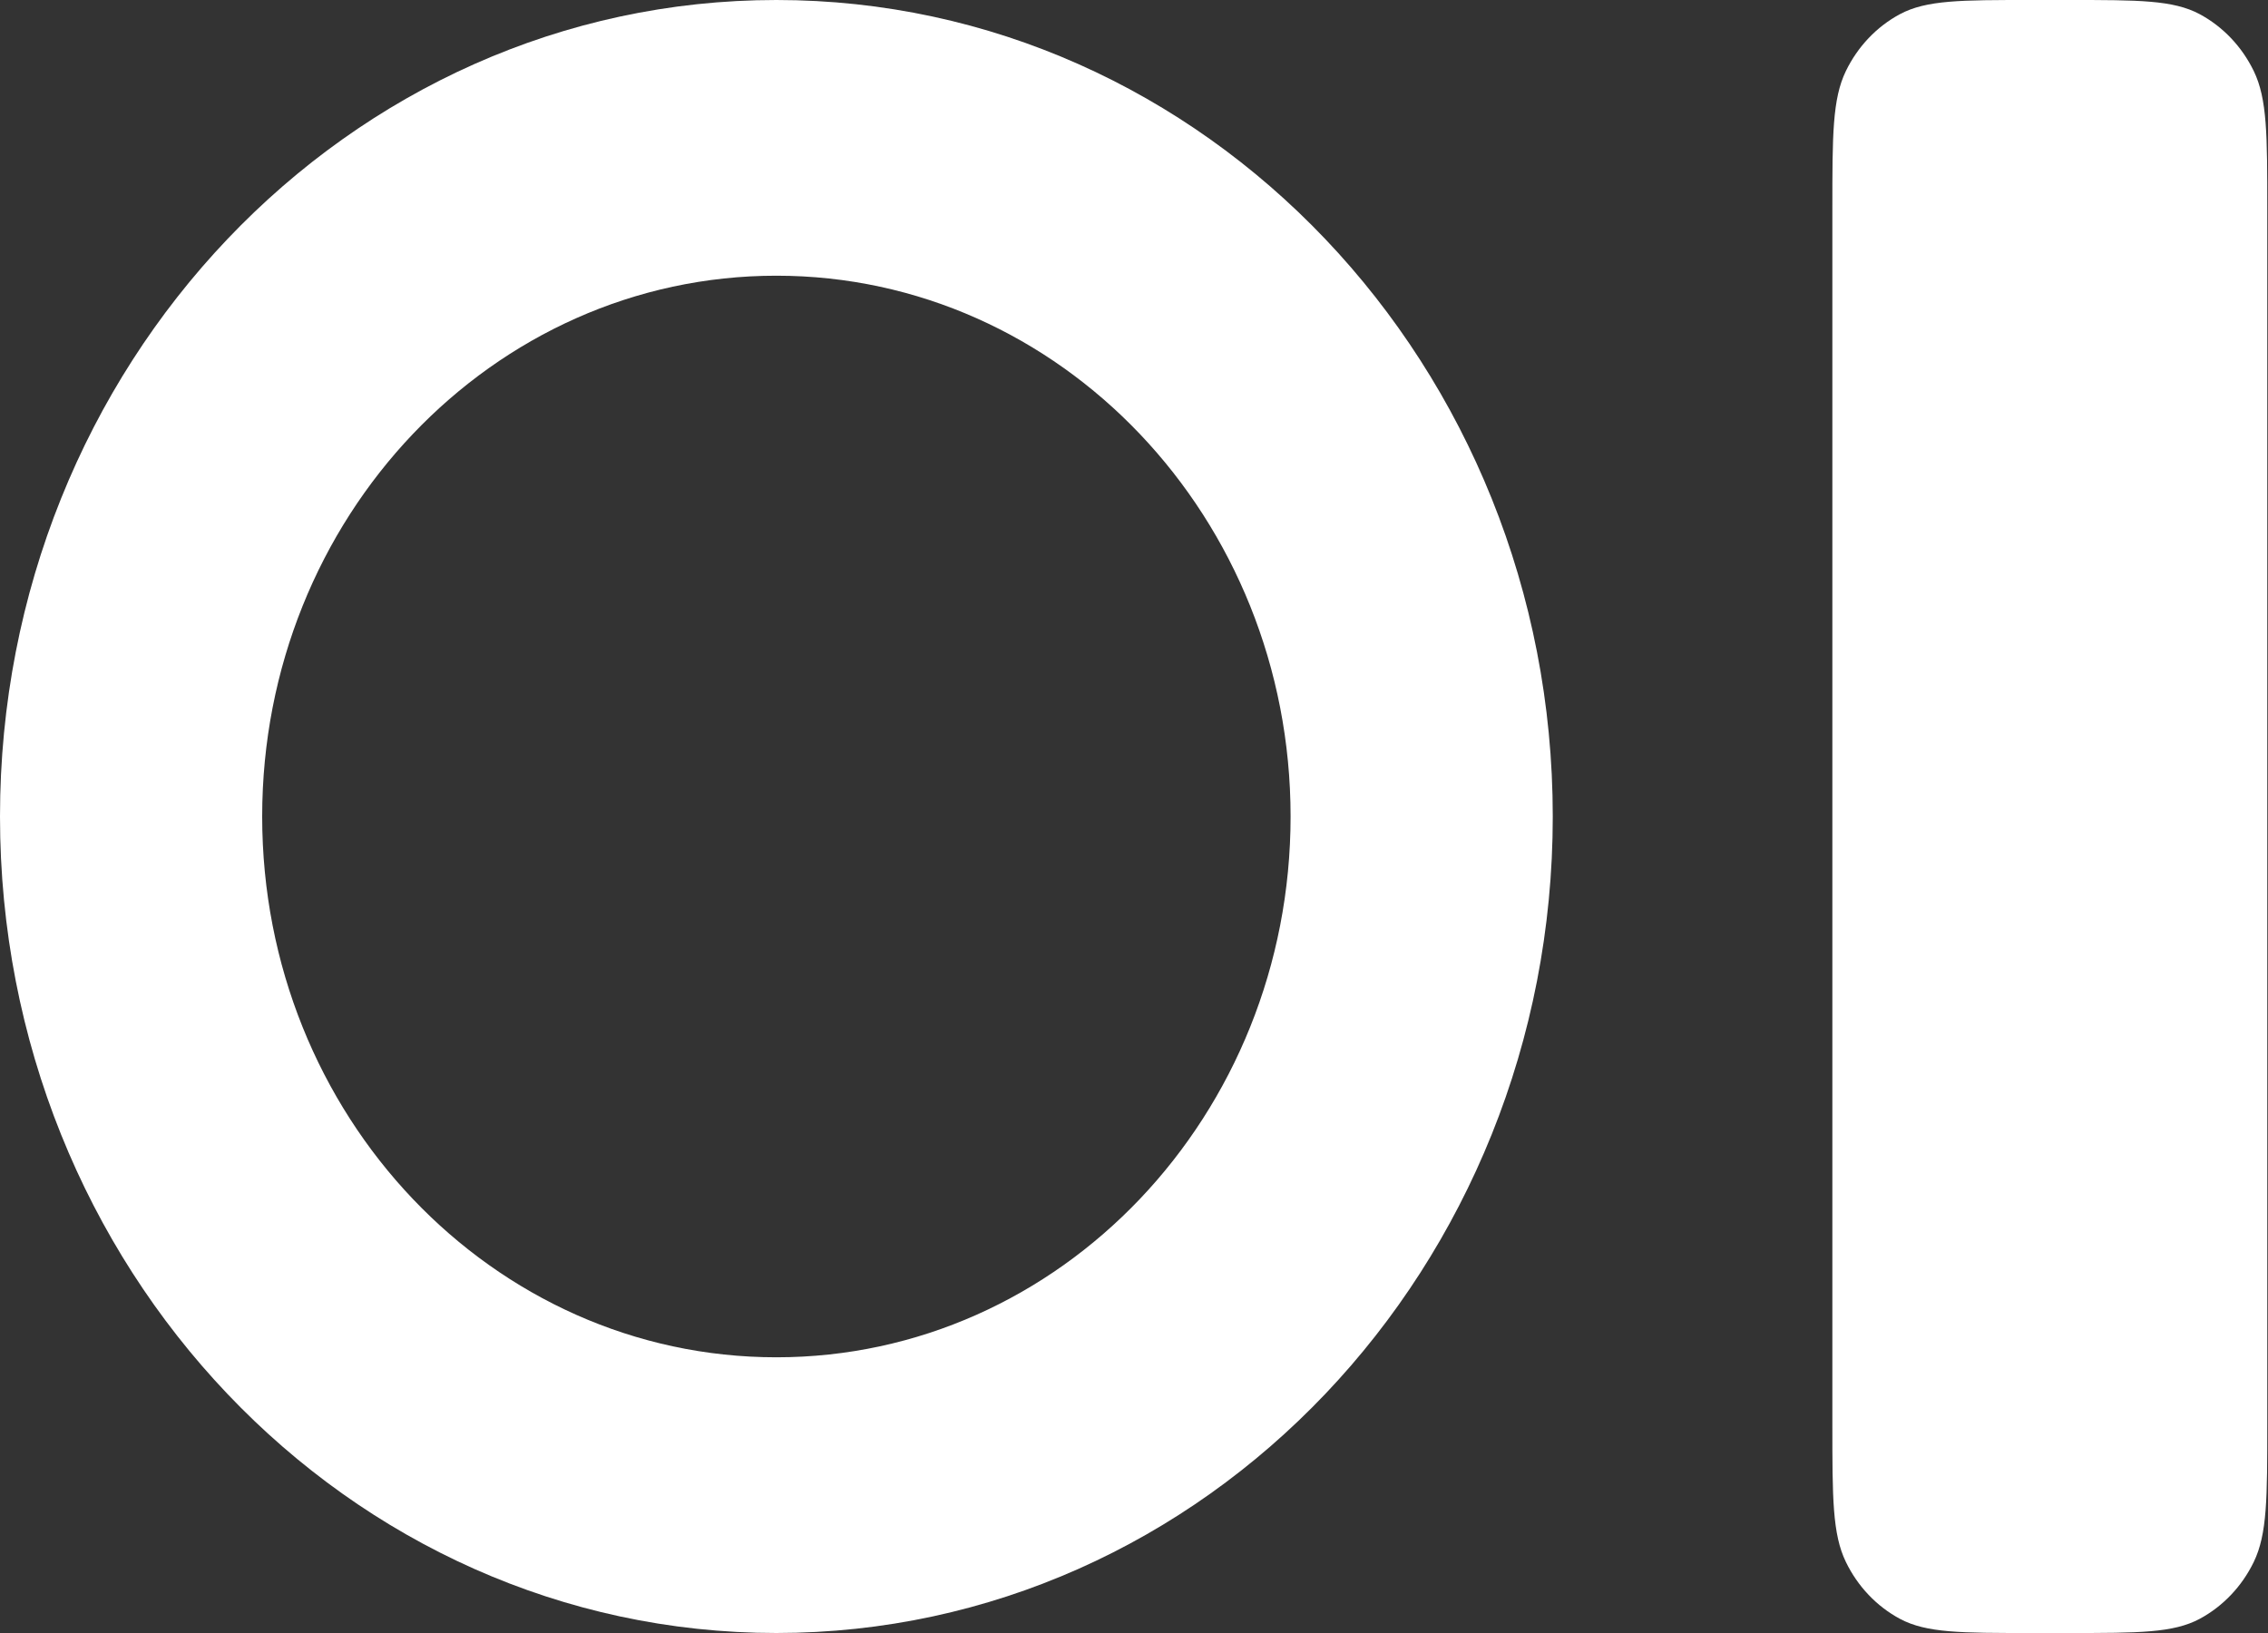 <svg width="25" height="18" viewBox="0 0 25 18" fill="none" xmlns="http://www.w3.org/2000/svg">
<rect x="0" y="0" width="25" height="18" fill="#333333" stroke="none"/>
<g clip-path="url(#clip0_389_4)">
<path d="M20.198 2.296C20.198 1.492 20.198 1.09 20.347 0.783C20.478 0.513 20.686 0.294 20.943 0.156C21.235 0 21.617 0 22.381 0H22.809C23.573 0 23.955 0 24.247 0.156C24.503 0.294 24.712 0.513 24.843 0.783C24.992 1.09 24.992 1.492 24.992 2.296V15.704C24.992 16.508 24.992 16.91 24.843 17.217C24.712 17.487 24.503 17.706 24.247 17.844C23.955 18 23.573 18 22.809 18H22.381C21.617 18 21.235 18 20.943 17.844C20.686 17.706 20.478 17.487 20.347 17.217C20.198 16.91 20.198 16.508 20.198 15.704V2.296Z" fill="white" style="fill:white;fill-opacity:1;"/>
<path fill-rule="evenodd" clip-rule="evenodd" d="M17.116 9C17.116 13.971 13.284 18 8.558 18C3.831 18 0 13.971 0 9C0 4.029 3.831 0 8.558 0C13.284 0 17.116 4.029 17.116 9ZM8.558 14.961C11.688 14.961 14.226 12.292 14.226 9C14.226 5.708 11.688 3.039 8.558 3.039C5.427 3.039 2.89 5.708 2.89 9C2.89 12.292 5.427 14.961 8.558 14.961Z" fill="white" style="fill:white;fill-opacity:1;"/>
</g>
<defs>
<clipPath id="clip0_389_4">
<rect width="25" height="18" fill="white" style="fill:white;fill-opacity:1;"/>
</clipPath>
</defs>
</svg>
